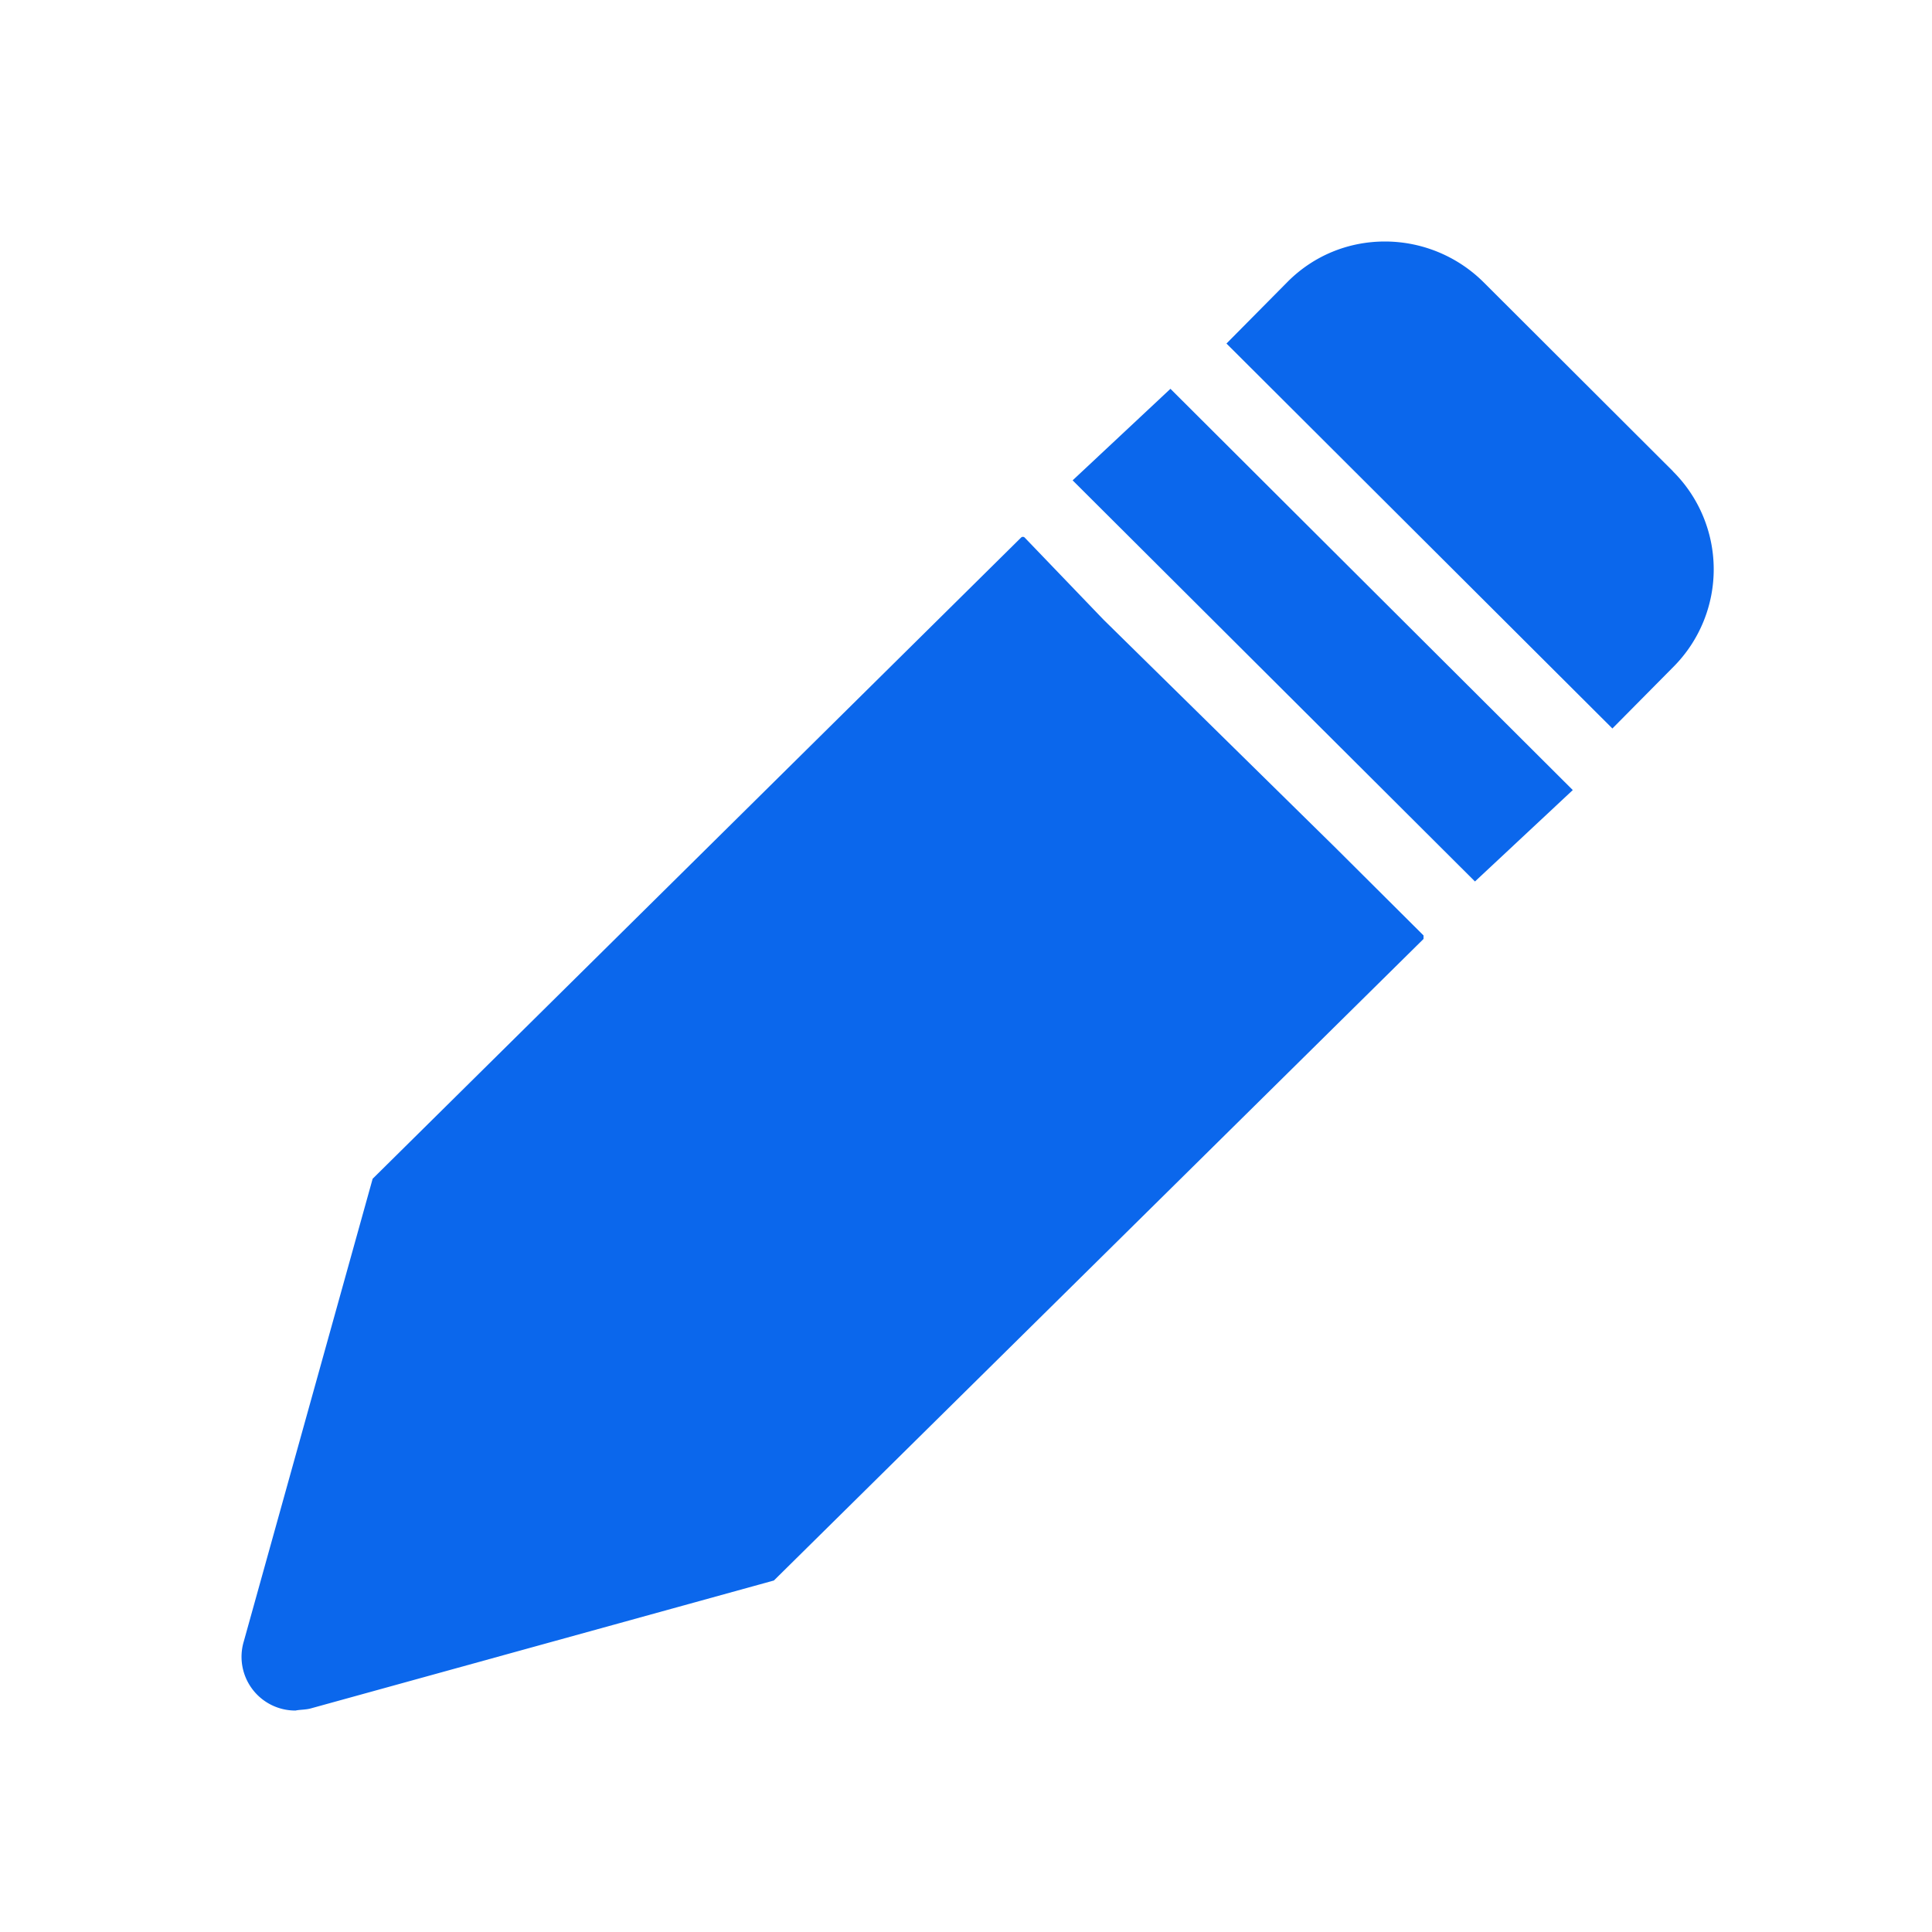 <?xml version="1.0" standalone="no"?><!DOCTYPE svg PUBLIC "-//W3C//DTD SVG 1.1//EN" "http://www.w3.org/Graphics/SVG/1.1/DTD/svg11.dtd"><svg t="1744850465892" class="icon" viewBox="0 0 1024 1024" version="1.1" xmlns="http://www.w3.org/2000/svg" p-id="55073" xmlns:xlink="http://www.w3.org/1999/xlink" width="200" height="200"><path d="M650.055 182.08l204.544 204.032 32.64-32.96a73.216 73.216 0 0 0-0.576-103.36h0.064L786.375 149.632A74.24 74.24 0 0 0 734.151 128h-0.128c-19.392 0-37.632 7.488-51.328 21.12l-32.64 32.96zM568.519 254.592L781.767 467.2l51.84-48.448L620.359 206.08l-51.84 48.512z m-26.368 29.952a1.28 1.28 0 0 0-0.96 0.384l-343.68 339.84-68.288 245.184a28.48 28.48 0 0 0 27.392 36.672c2.368-0.512 5.504-0.384 8.192-1.152l245.376-67.776 344.32-340.032v-1.856l-46.656-46.464-123.008-120.96-41.792-43.52a1.408 1.408 0 0 0-0.896-0.32z" fill="#0B67EC" p-id="55074"></path></svg>